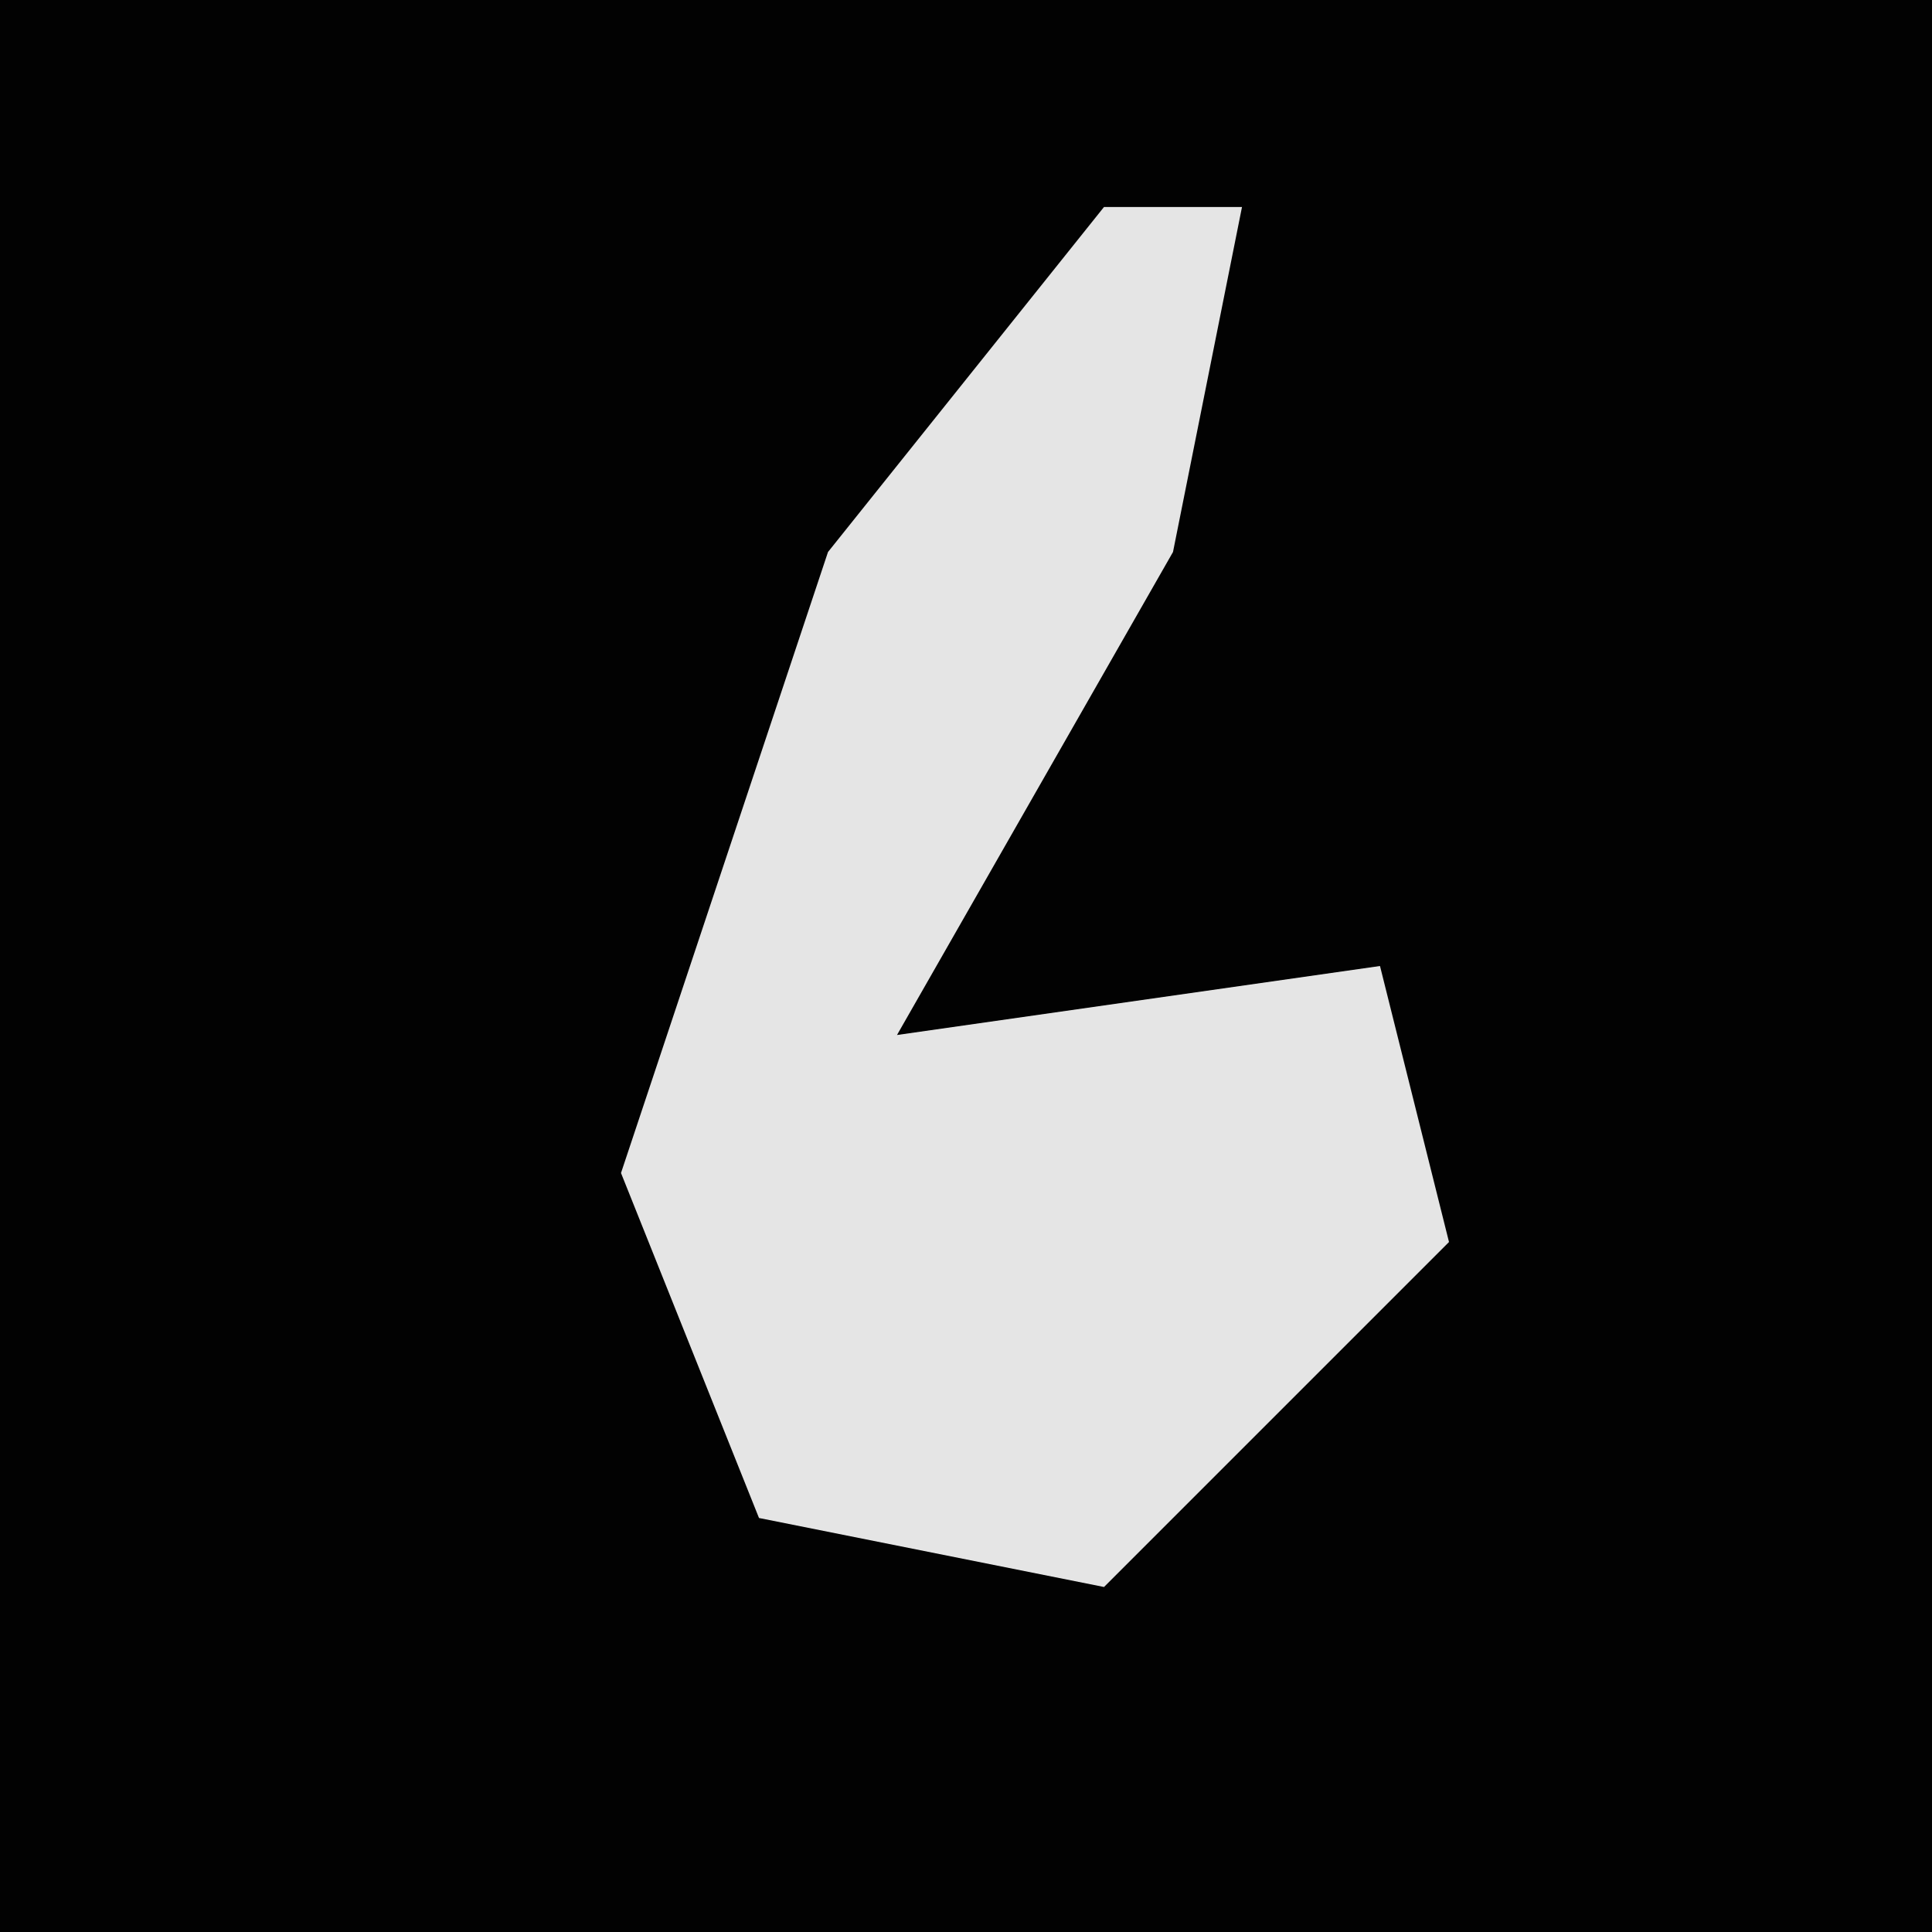 <?xml version="1.0" encoding="UTF-8"?>
<svg version="1.1" xmlns="http://www.w3.org/2000/svg" width="28" height="28">
<path d="M0,0 L28,0 L28,28 L0,28 Z " fill="#020202" transform="translate(0,0)"/>
<path d="M0,0 L2,0 L1,5 L-3,12 L4,11 L5,15 L0,20 L-5,19 L-7,14 L-4,5 Z " fill="#E5E5E5" transform="translate(16,3)"/>
</svg>

